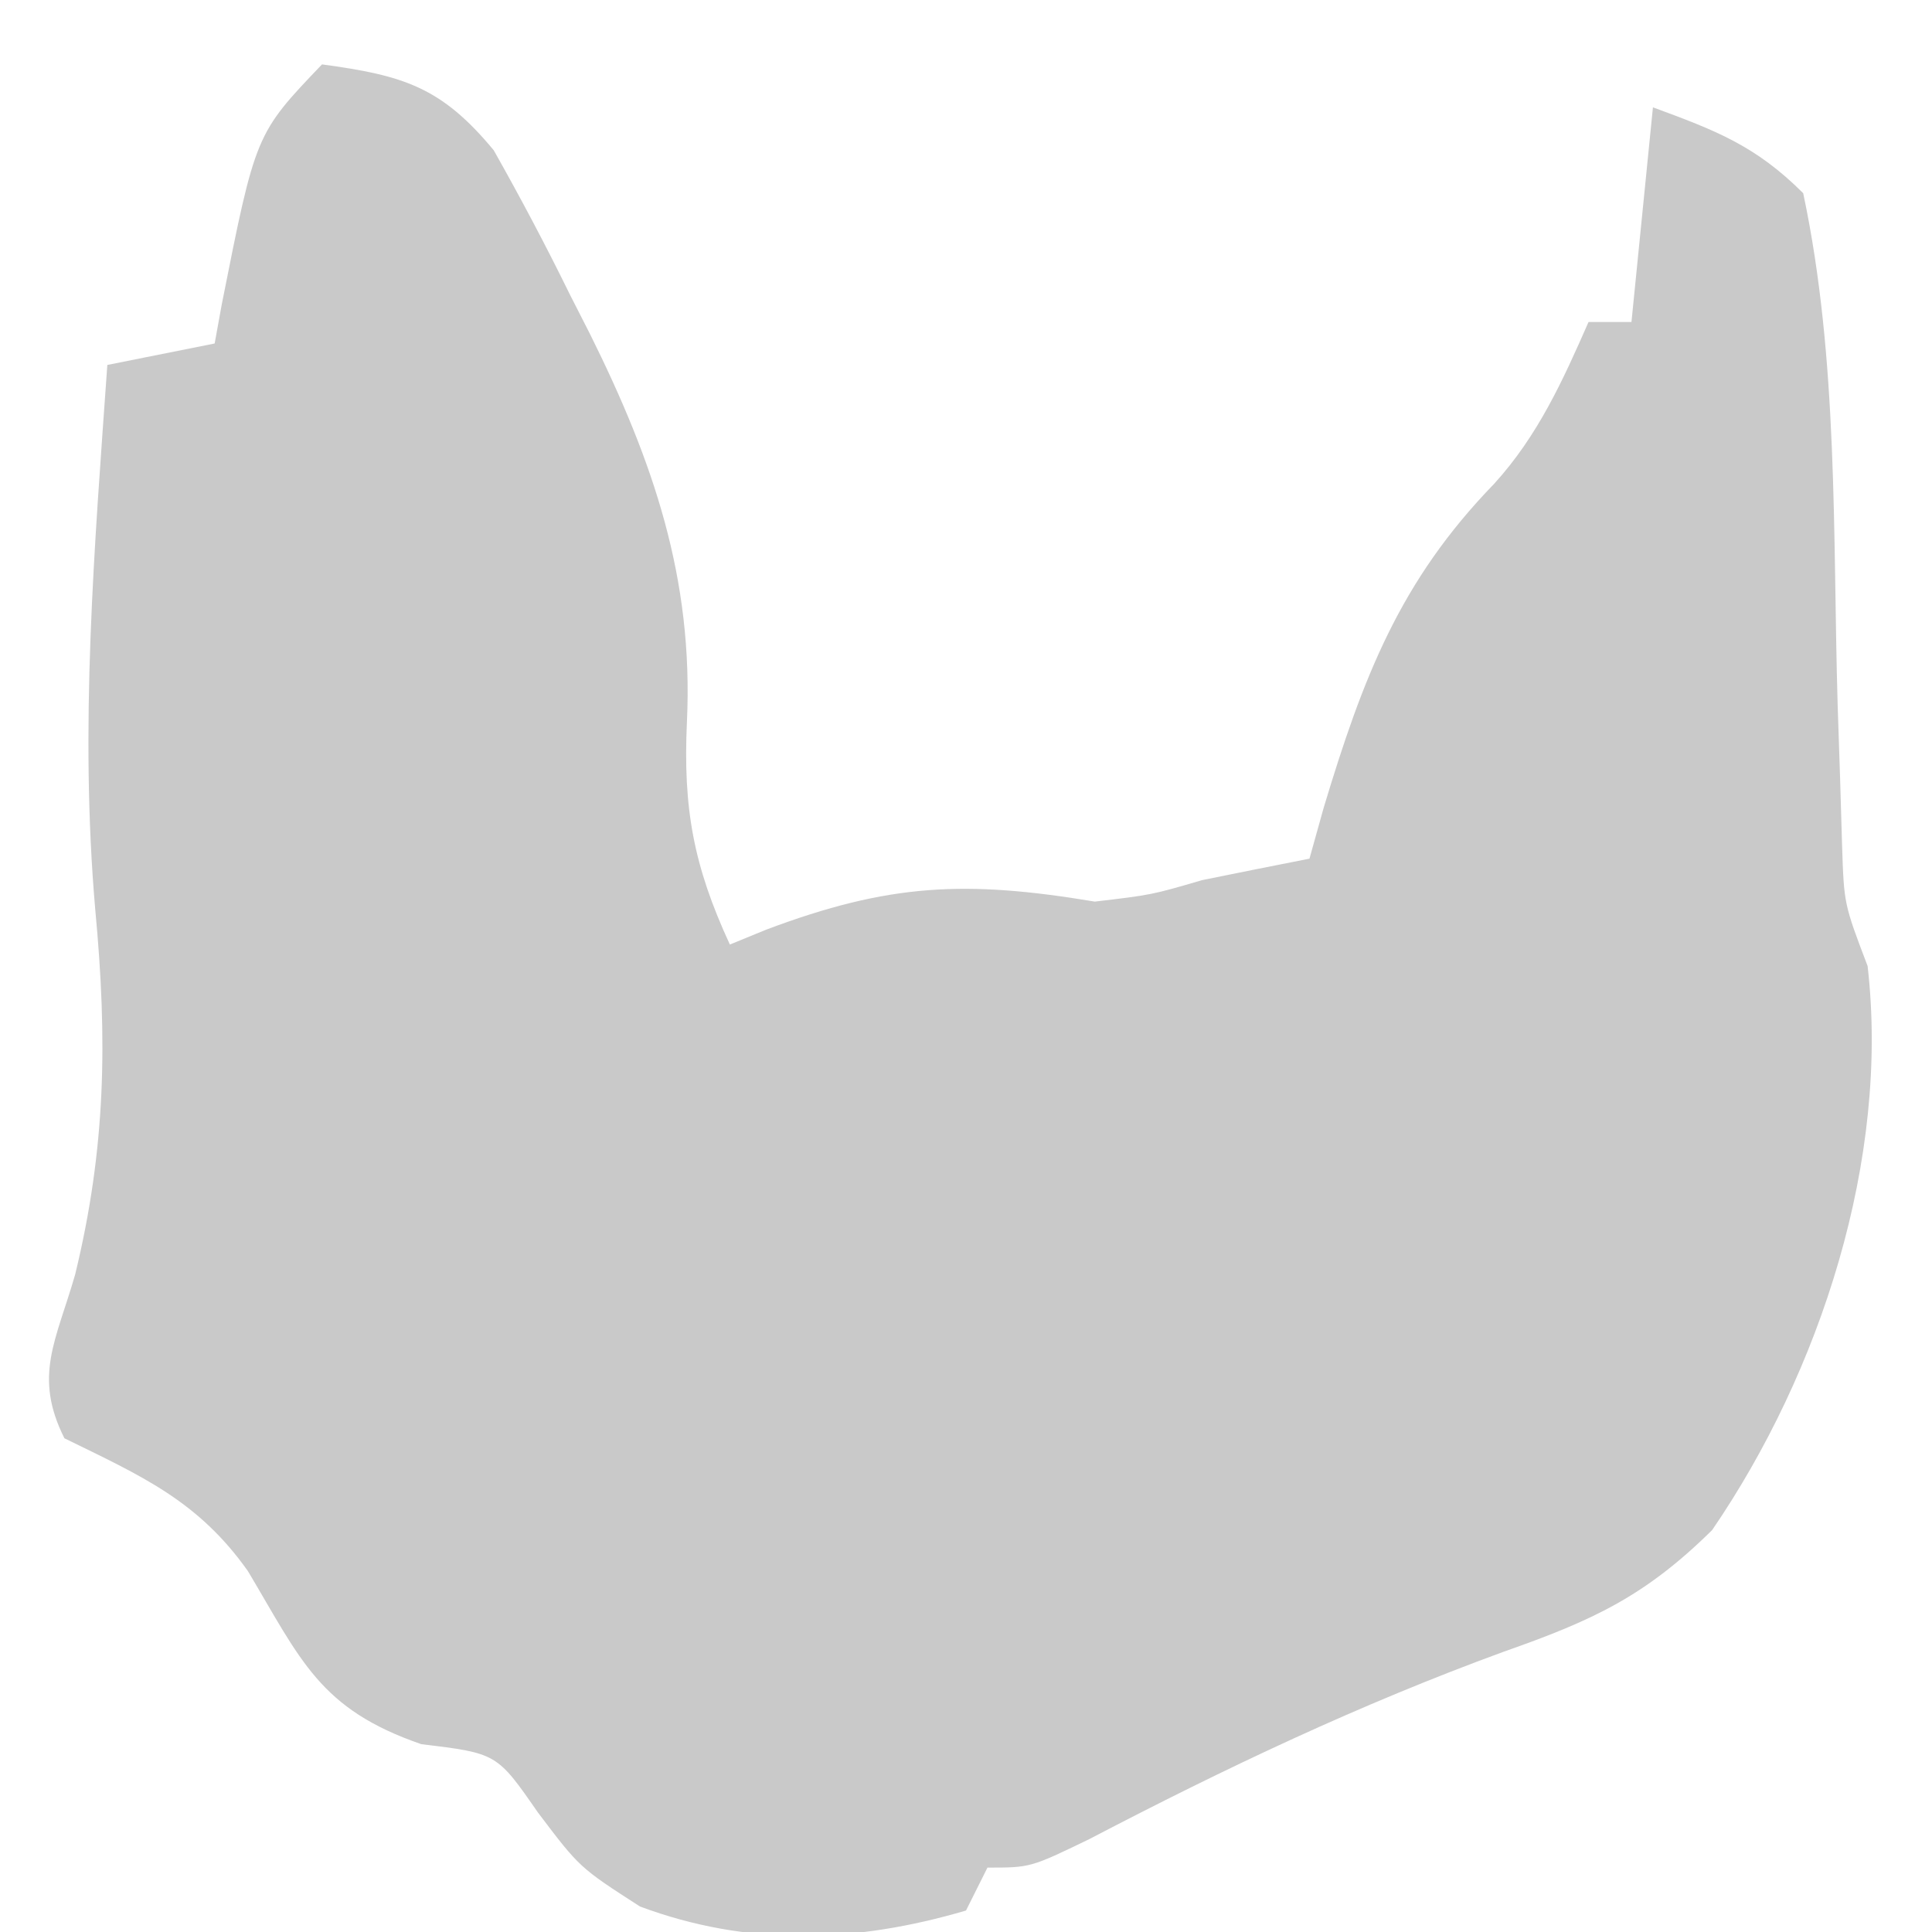 <?xml version="1.0" encoding="UTF-8"?>
<svg version="1.1" xmlns="http://www.w3.org/2000/svg" width="90" height="90">
<path d="M0 0 C3.792 0.512 5.562 1.053 8 4 C9.262 6.236 10.434 8.449 11.562 10.75 C11.866 11.346 12.17 11.941 12.482 12.555 C15.439 18.506 17.308 23.951 17 30.625 C16.815 34.65 17.304 37.33 19 41 C19.557 40.772 20.114 40.544 20.688 40.309 C26.423 38.148 29.996 37.999 36 39 C38.646 38.688 38.646 38.688 41 38 C42.665 37.661 44.332 37.326 46 37 C46.219 36.215 46.438 35.43 46.664 34.621 C48.487 28.581 50.195 24.079 54.605 19.535 C56.639 17.297 57.793 14.749 59 12 C59.66 12 60.32 12 61 12 C61.33 8.7 61.66 5.4 62 2 C64.915 3.074 66.778 3.778 69 6 C70.651 13.779 70.373 21.919 70.605 29.836 C70.662 31.534 70.662 31.534 70.719 33.266 C70.749 34.295 70.779 35.324 70.811 36.384 C70.9 39.111 70.9 39.111 72 42 C73.036 50.977 69.807 60.897 64.758 68.277 C61.629 71.366 59.192 72.488 55.062 73.938 C48.336 76.397 42.076 79.367 35.73 82.68 C33 84 33 84 31 84 C30.67 84.66 30.34 85.32 30 86 C24.851 87.514 19.854 87.691 14.812 85.812 C12 84 12 84 10.062 81.438 C8.147 78.676 8.147 78.676 4.625 78.25 C-0.107 76.618 -0.972 74.352 -3.449 70.191 C-5.78 66.897 -8.417 65.756 -12 64 C-13.455 61.09 -12.391 59.472 -11.5 56.375 C-10.062 50.466 -9.994 45.434 -10.56 39.402 C-11.303 30.911 -10.599 22.483 -10 14 C-8.35 13.67 -6.7 13.34 -5 13 C-4.89 12.397 -4.781 11.793 -4.668 11.172 C-3.093 3.234 -3.093 3.234 0 0 Z " fill="#C9C9C9" transform="translate(15,3)"/>
</svg>
